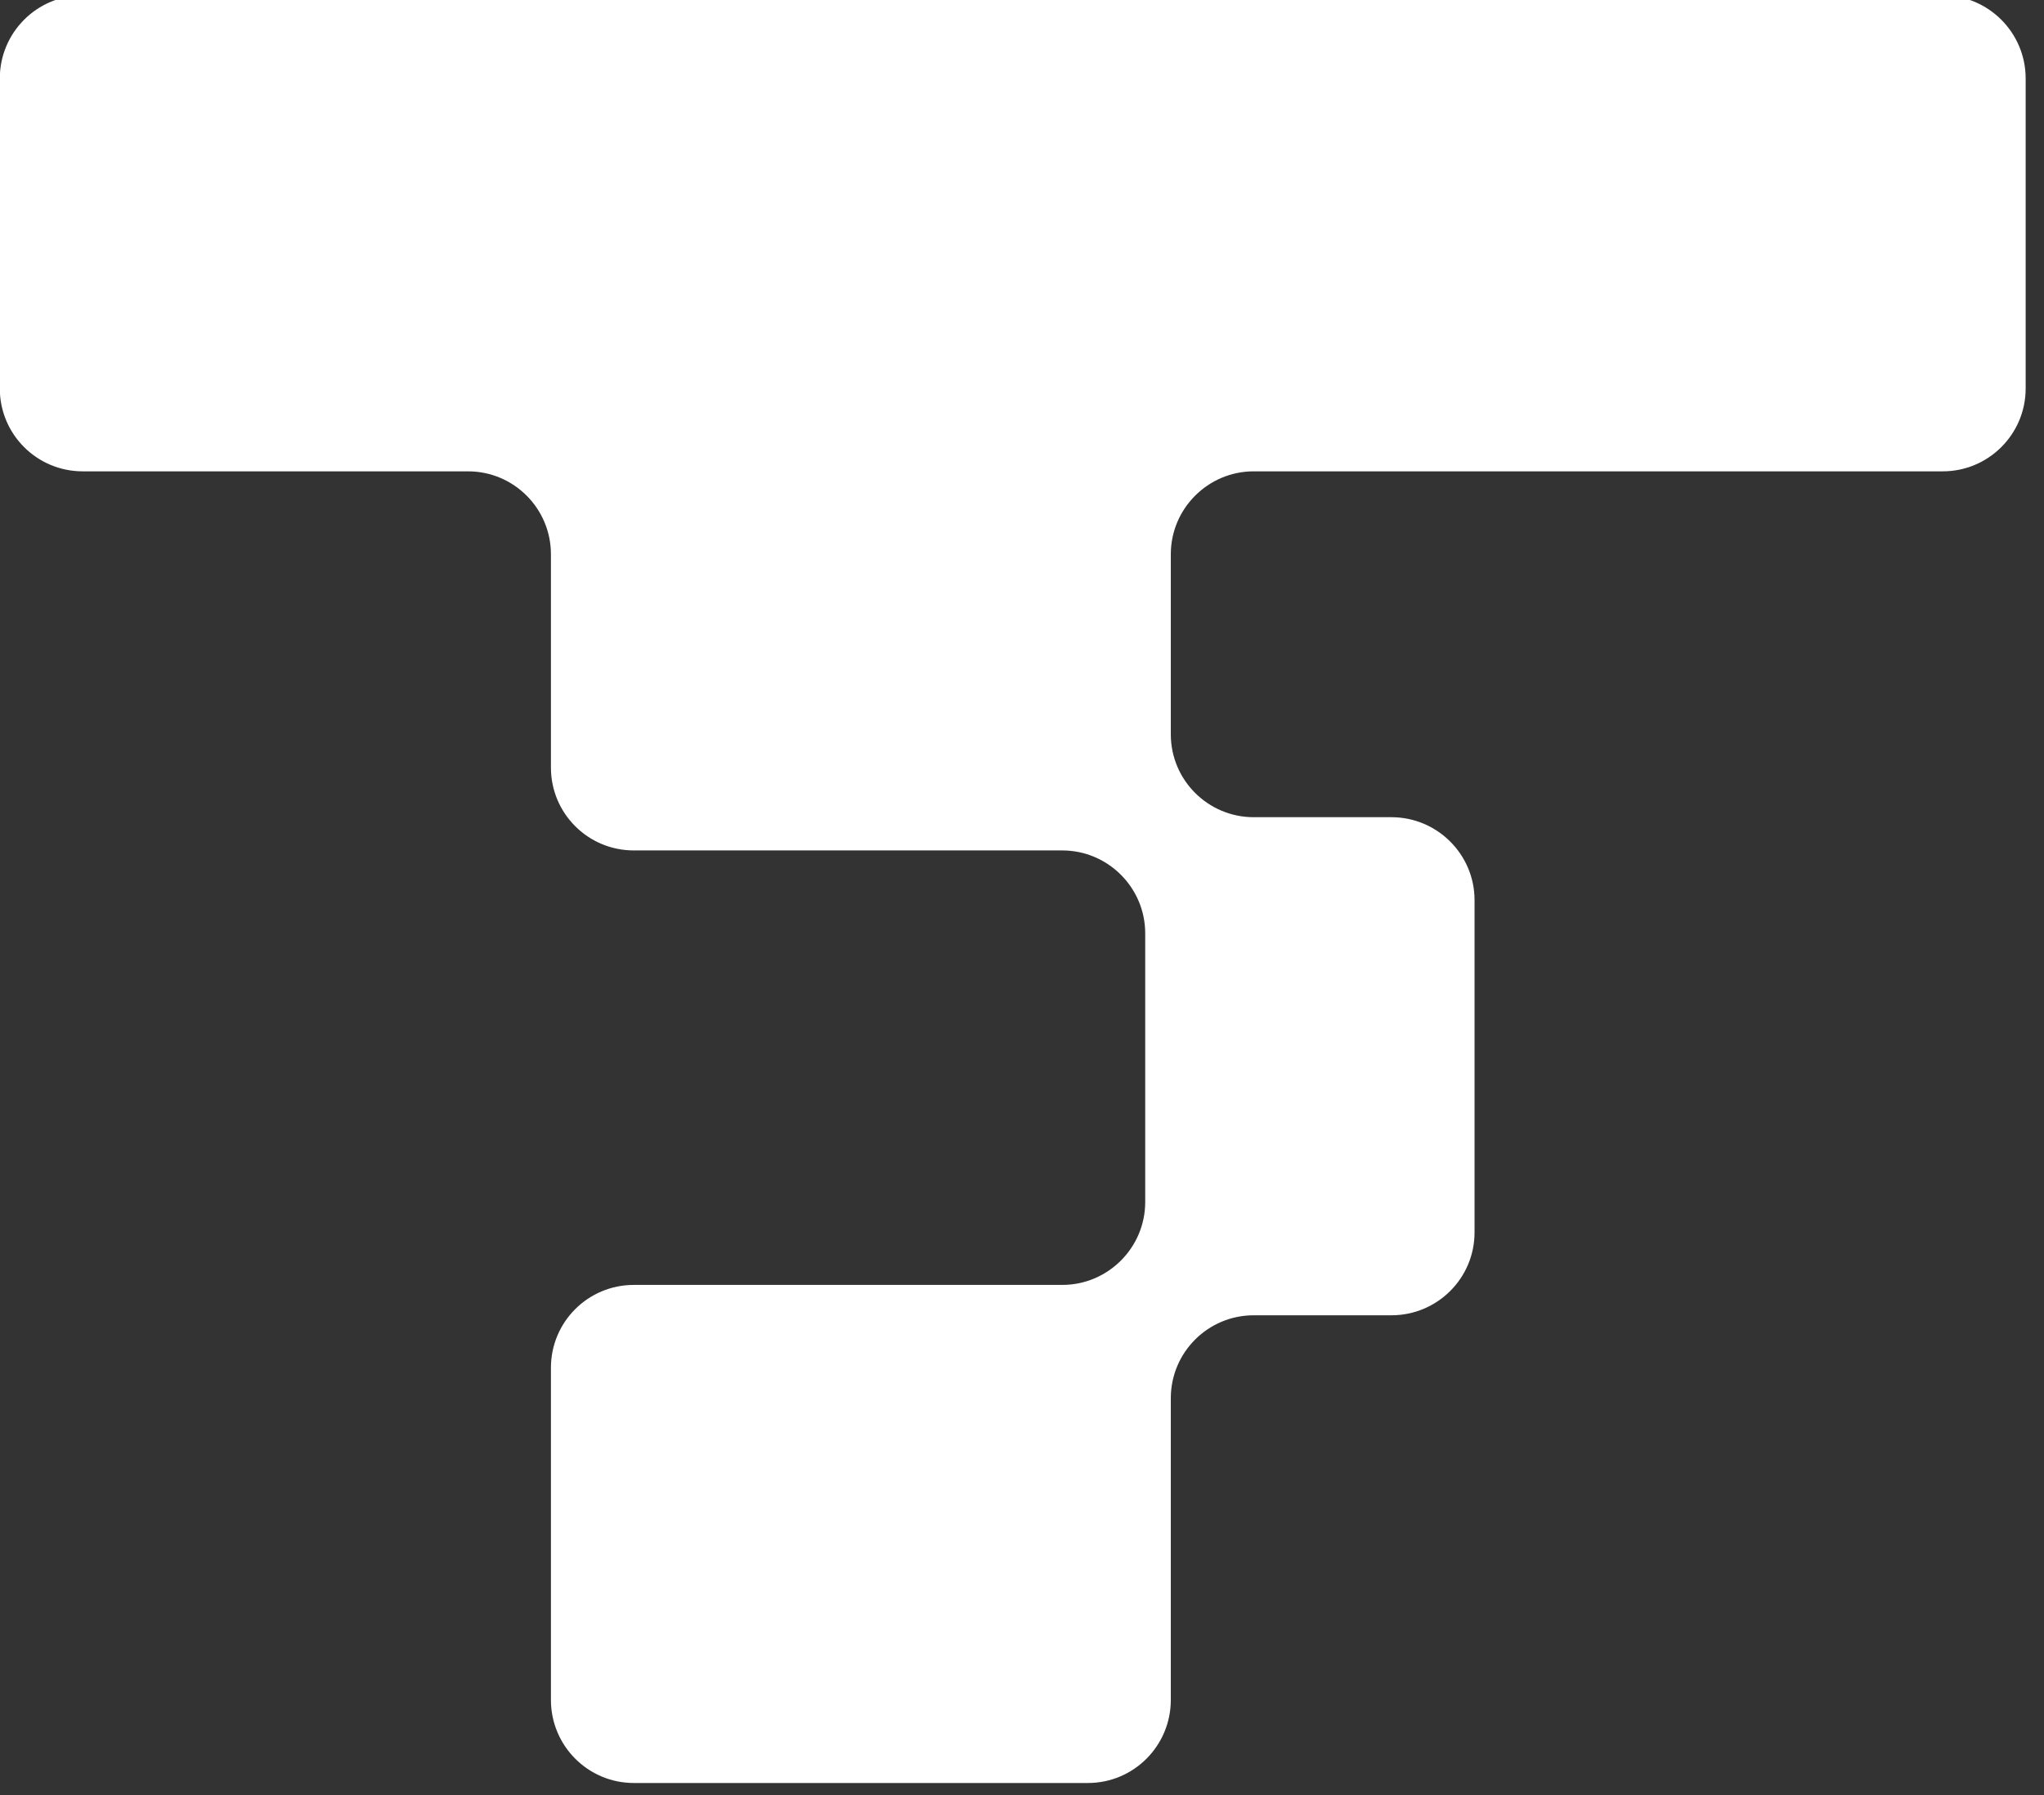 <svg width="107" height="94" viewBox="0 0 107 94" fill="none" xmlns="http://www.w3.org/2000/svg" xmlns:xlink="http://www.w3.org/1999/xlink">
	<rect x="0" y="0" width="107" height="94" fill="#333333" stroke="none"/>
	<desc>
			Created with Pixso.
	</desc>
	<defs/>
	<path id="path" d="M106.04 20.34L106.04 4.11C106.04 1.71 104.09 -0.24 101.7 -0.24L4.33 -0.24C1.93 -0.24 -0.01 1.71 -0.01 4.11L-0.01 20.34C-0.01 22.74 1.93 24.68 4.33 24.68L24.5 24.68C26.9 24.68 28.84 26.63 28.84 29.02L28.84 40.19C28.84 42.59 30.78 44.53 33.18 44.53L55.61 44.53C58 44.53 59.95 46.48 59.95 48.87L59.95 62.94C59.95 65.33 58 67.28 55.61 67.28L33.18 67.28C30.78 67.28 28.84 69.22 28.84 71.62L28.84 89.01C28.84 91.41 30.78 93.36 33.18 93.36L56.95 93.36C59.35 93.36 61.29 91.41 61.29 89.01L61.29 73.21C61.29 70.81 63.24 68.87 65.63 68.87L72.84 68.87C75.24 68.87 77.19 66.93 77.19 64.53L77.19 47.13C77.19 44.74 75.24 42.79 72.84 42.79L65.63 42.79C63.24 42.79 61.29 40.85 61.29 38.45L61.29 29.02C61.29 26.63 63.24 24.68 65.63 24.68L101.7 24.68C104.09 24.68 106.04 22.74 106.04 20.34Z" fill="#FFFFFF" fill-opacity="1" fill-rule="nonzero"/>
</svg>
